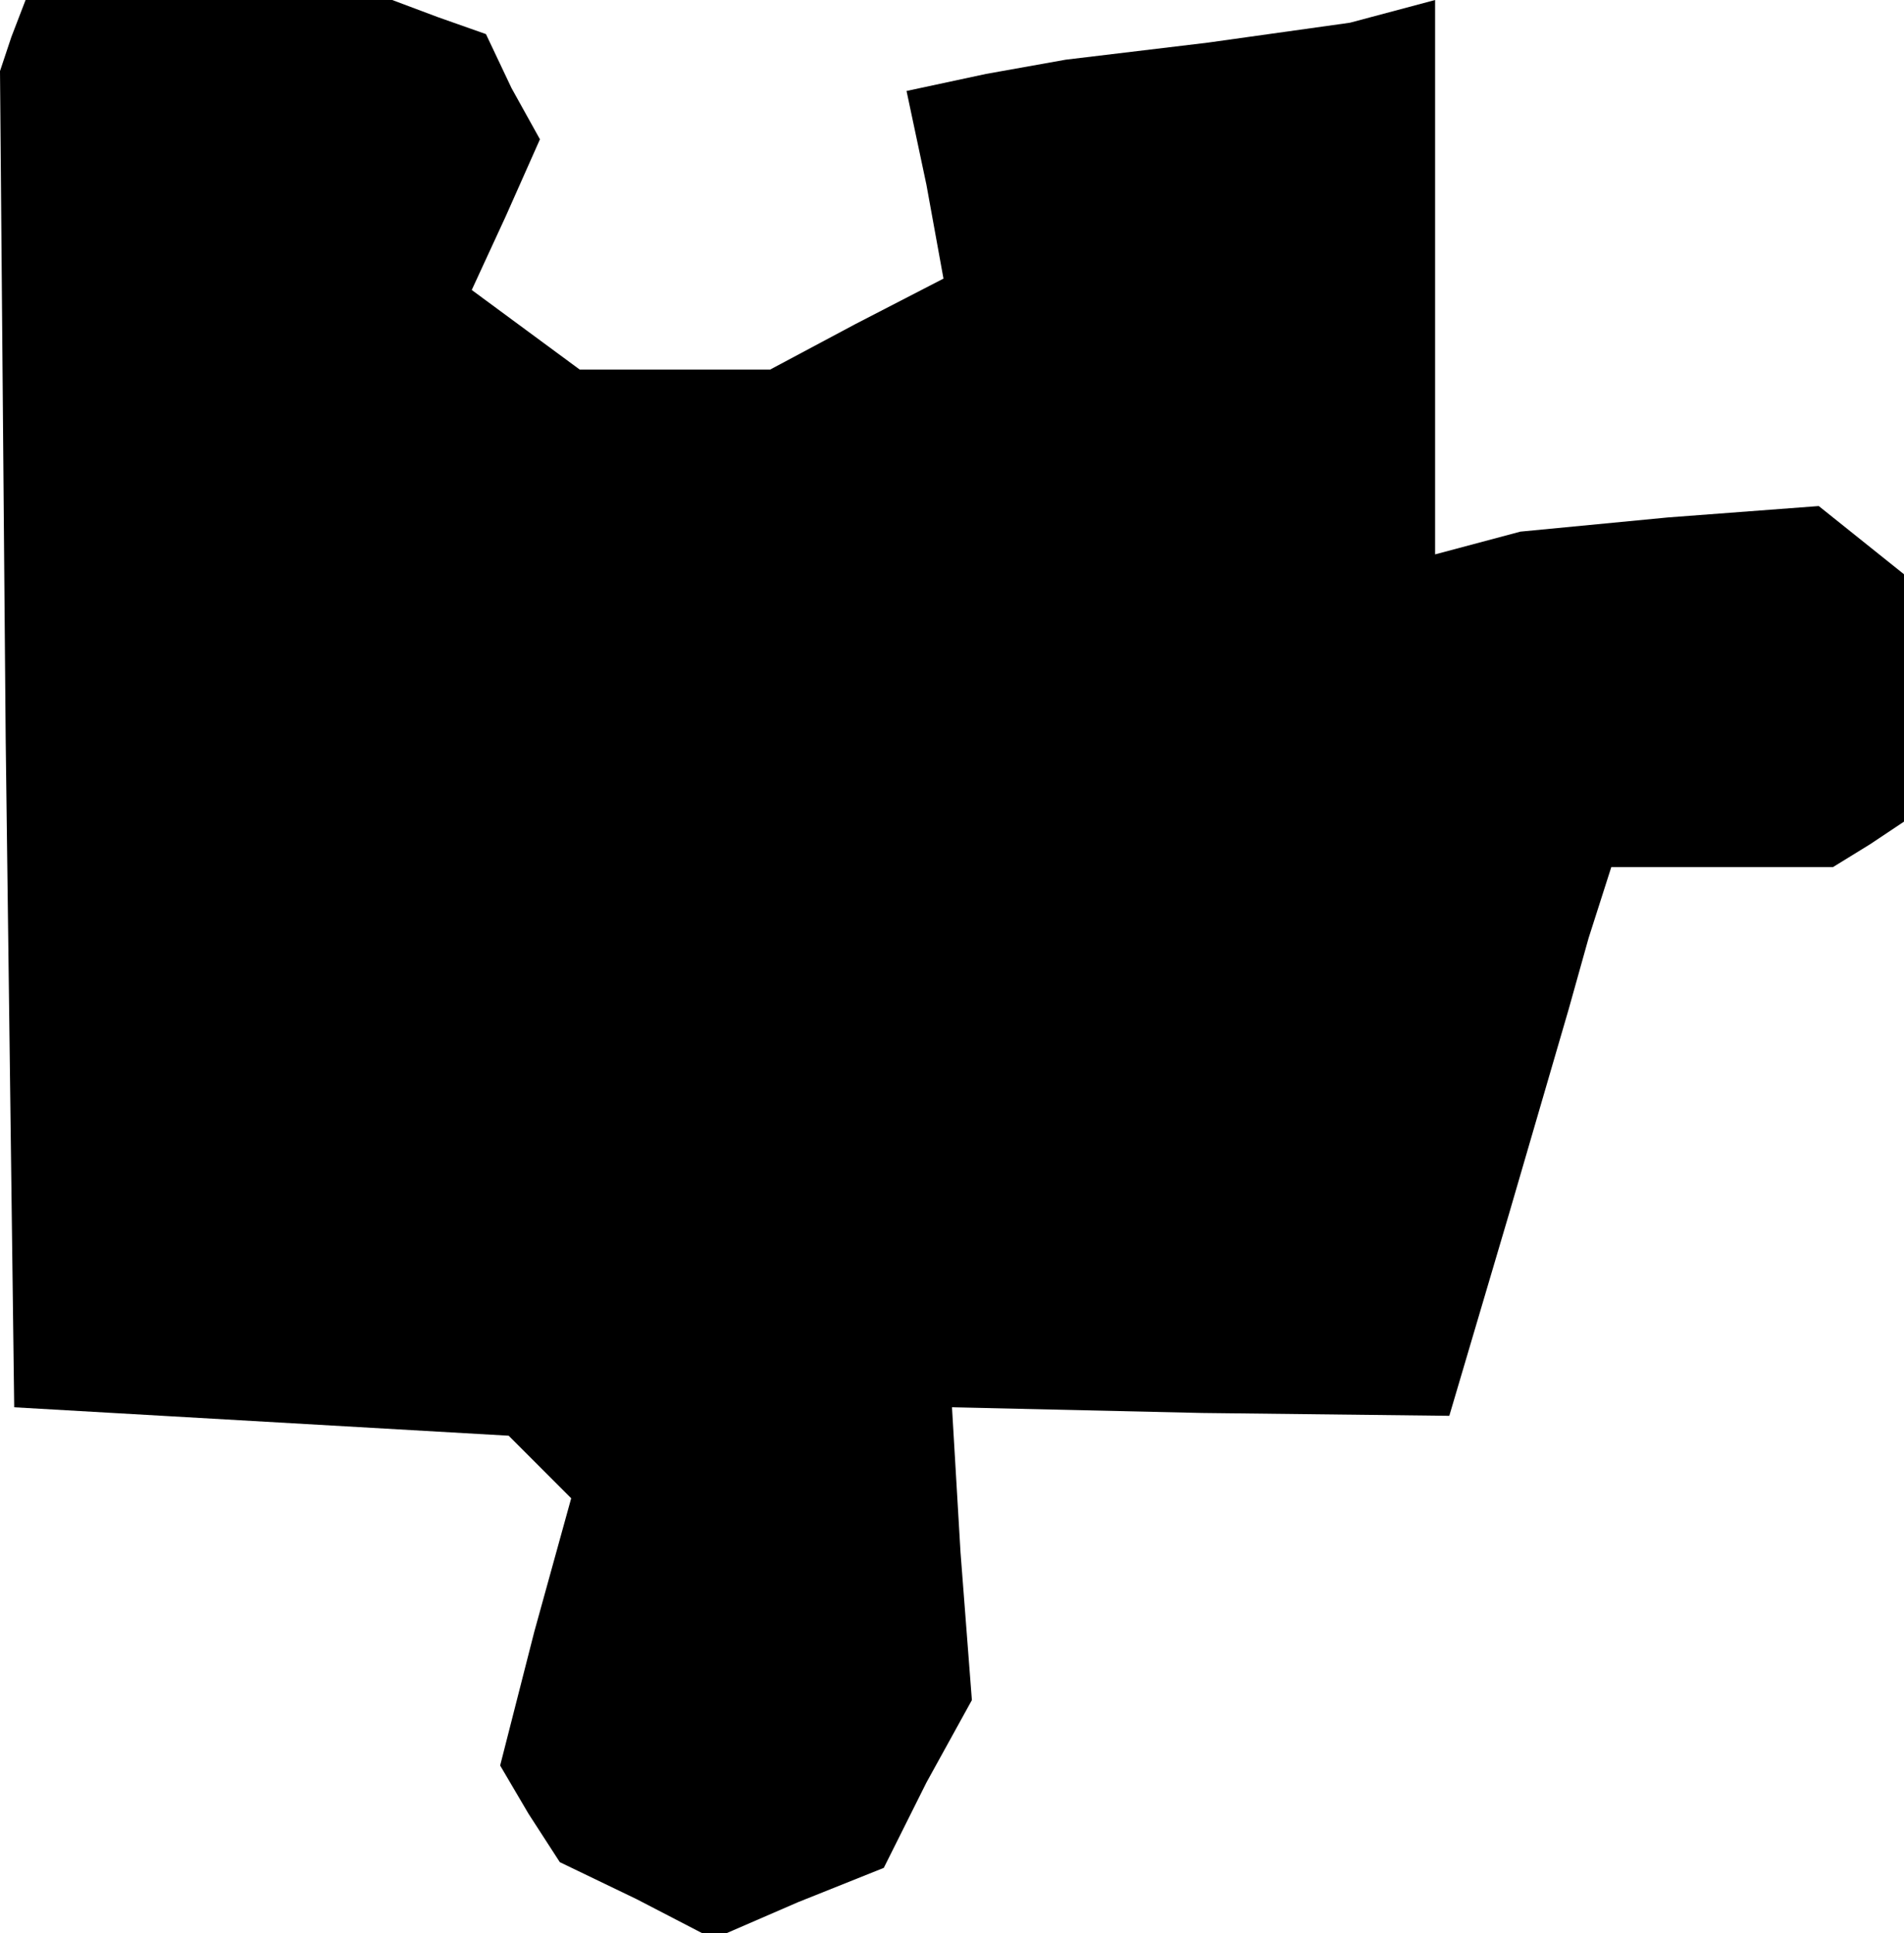 <?xml version="1.0" standalone="no"?>
<!DOCTYPE svg PUBLIC "-//W3C//DTD SVG 20010904//EN"
 "http://www.w3.org/TR/2001/REC-SVG-20010904/DTD/svg10.dtd">
<svg version="1.0" xmlns="http://www.w3.org/2000/svg"
 width="67pt" height="68pt" viewBox="0 0 67 68"
 preserveAspectRatio="xMidYMid meet">
<g transform="translate(0,68) scale(0.1,-0.1)"
fill="#000000" stroke="none">
<path d="M4 667 l-4 -12 2 -235 3 -235 87 -5 87 -5 11 -11 11 -11 -13 -47 -12
-47 10 -17 11 -17 27 -13 27 -14 30 13 30 12 15 30 16 29 -4 52 -3 51 88 -2
87 -1 21 71 21 72 7 25 8 25 39 0 39 0 13 8 12 8 0 43 0 44 -15 12 -15 12 -53
-4 -52 -5 -15 -4 -15 -4 0 97 0 98 -15 -4 -15 -4 -50 -7 -50 -6 -28 -5 -28 -6
7 -33 6 -33 -31 -16 -30 -16 -34 0 -33 0 -19 14 -19 14 12 26 12 27 -10 18 -9
19 -17 6 -16 6 -64 0 -65 0 -5 -13z"/>
</g>
</svg>
